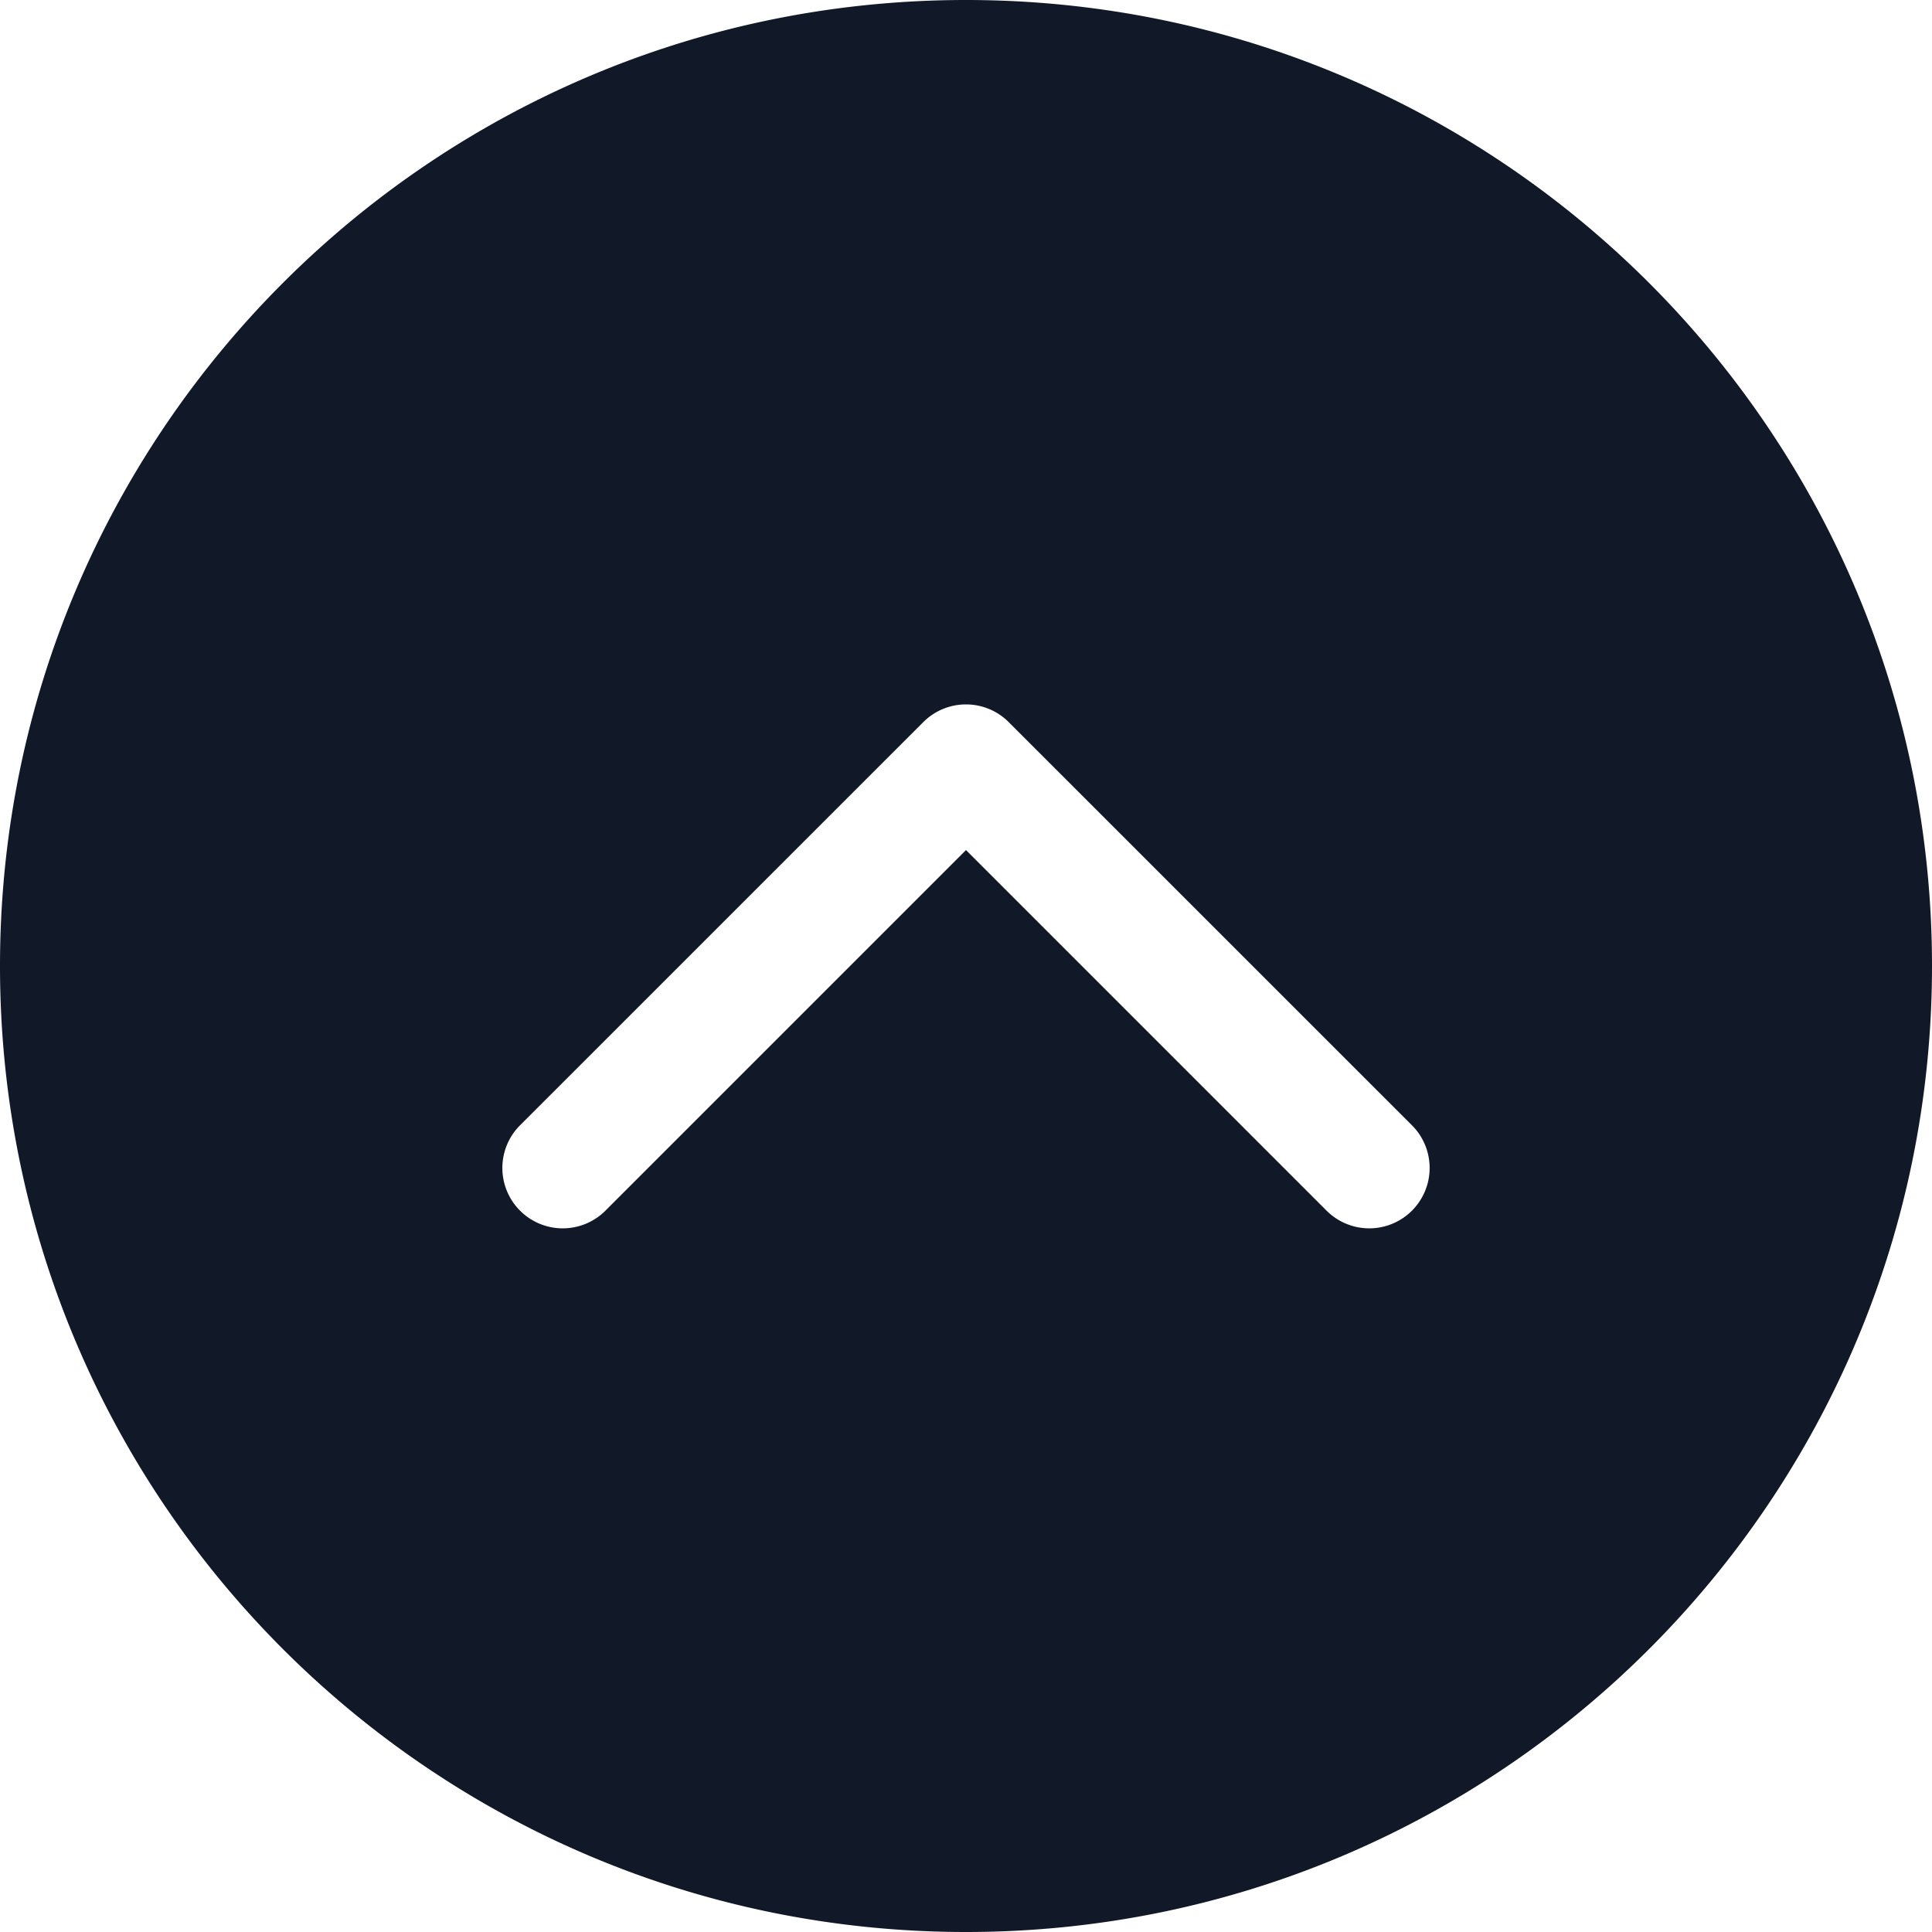 <svg xmlns="http://www.w3.org/2000/svg" width="32" height="32" fill="none" viewBox="0 0 32 32"><path fill="#111827" fill-rule="evenodd" d="M32 16c0 8.837-7.163 16-16 16S0 24.837 0 16 7.163 0 16 0s16 7.163 16 16Zm-8.626 2.626-6.667-6.666a1 1 0 0 0-1.414 0l-6.667 6.666a1 1 0 1 0 1.414 1.414L16 14.08l5.96 5.96a1 1 0 1 0 1.414-1.414Z" clip-rule="evenodd"/></svg>